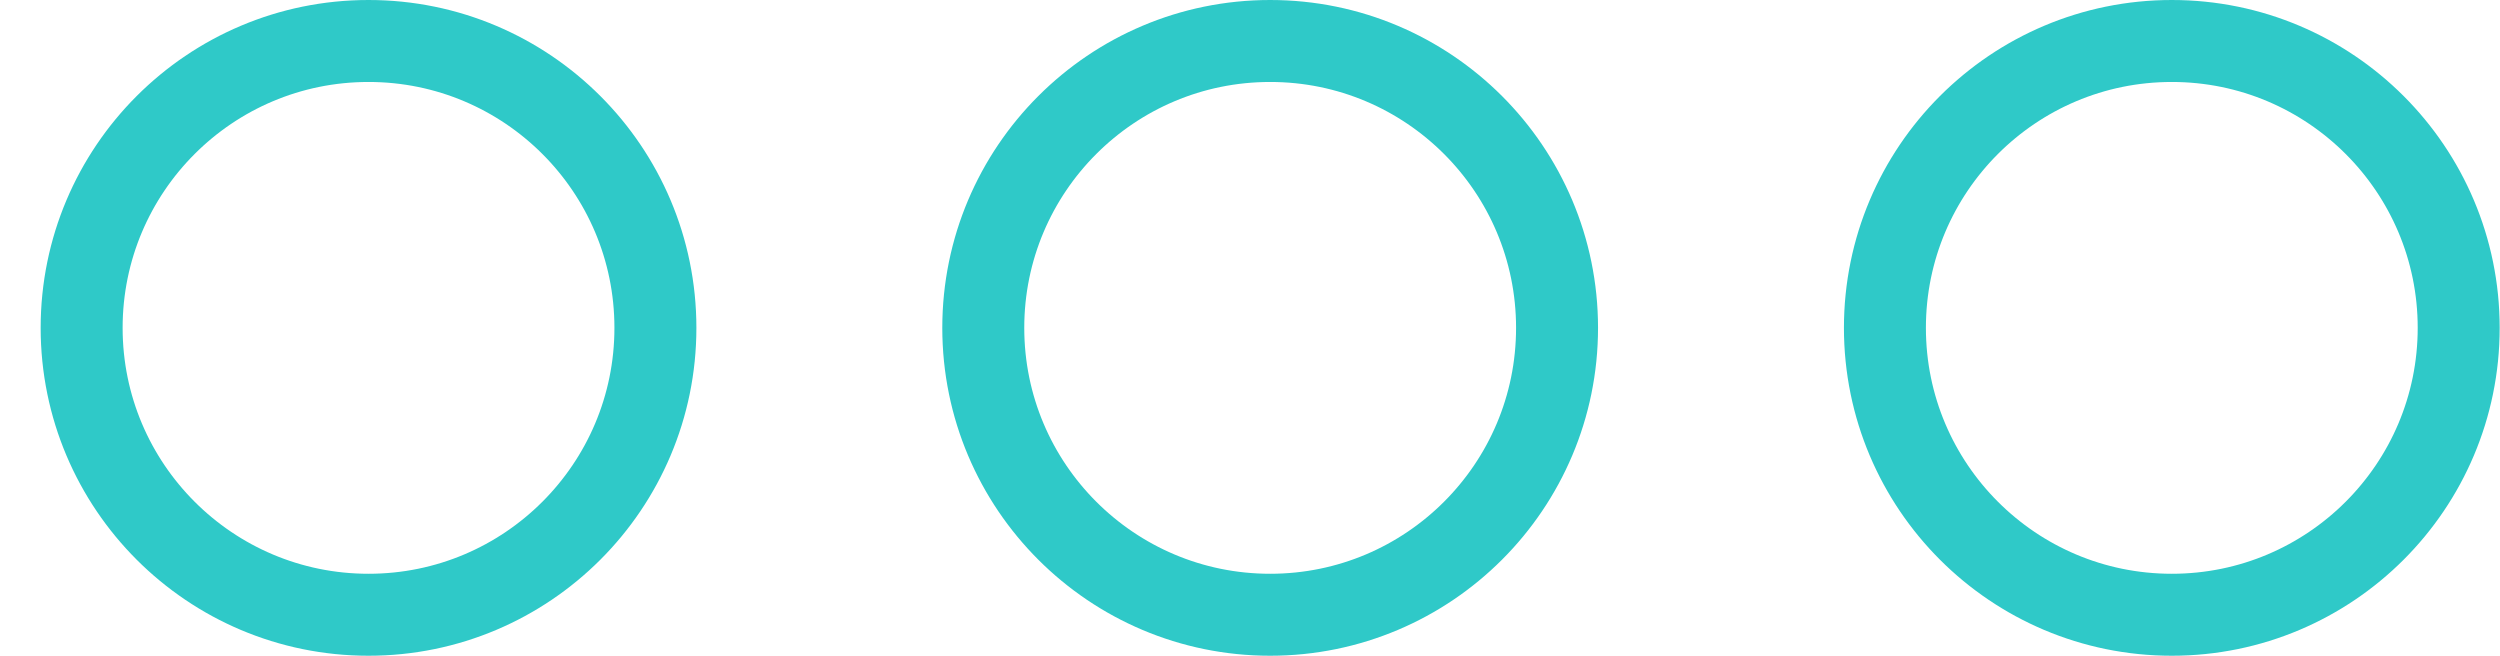 <svg width="61" height="16" viewBox="0 0 61 16" fill="none" xmlns="http://www.w3.org/2000/svg">
<path d="M15.992 8C15.992 11.866 12.858 15 8.992 15C5.126 15 1.992 11.866 1.992 8C1.992 4.134 5.126 1 8.992 1C12.858 1 15.992 4.134 15.992 8ZM37.992 8C37.992 11.866 34.858 15 30.992 15C27.126 15 23.992 11.866 23.992 8C23.992 4.134 27.126 1 30.992 1C34.858 1 37.992 4.134 37.992 8ZM59.992 8C59.992 11.866 56.858 15 52.992 15C49.126 15 45.992 11.866 45.992 8C45.992 4.134 49.126 1 52.992 1C56.858 1 59.992 4.134 59.992 8Z" stroke="#2FC9C8" stroke-width="2"/>
</svg>
